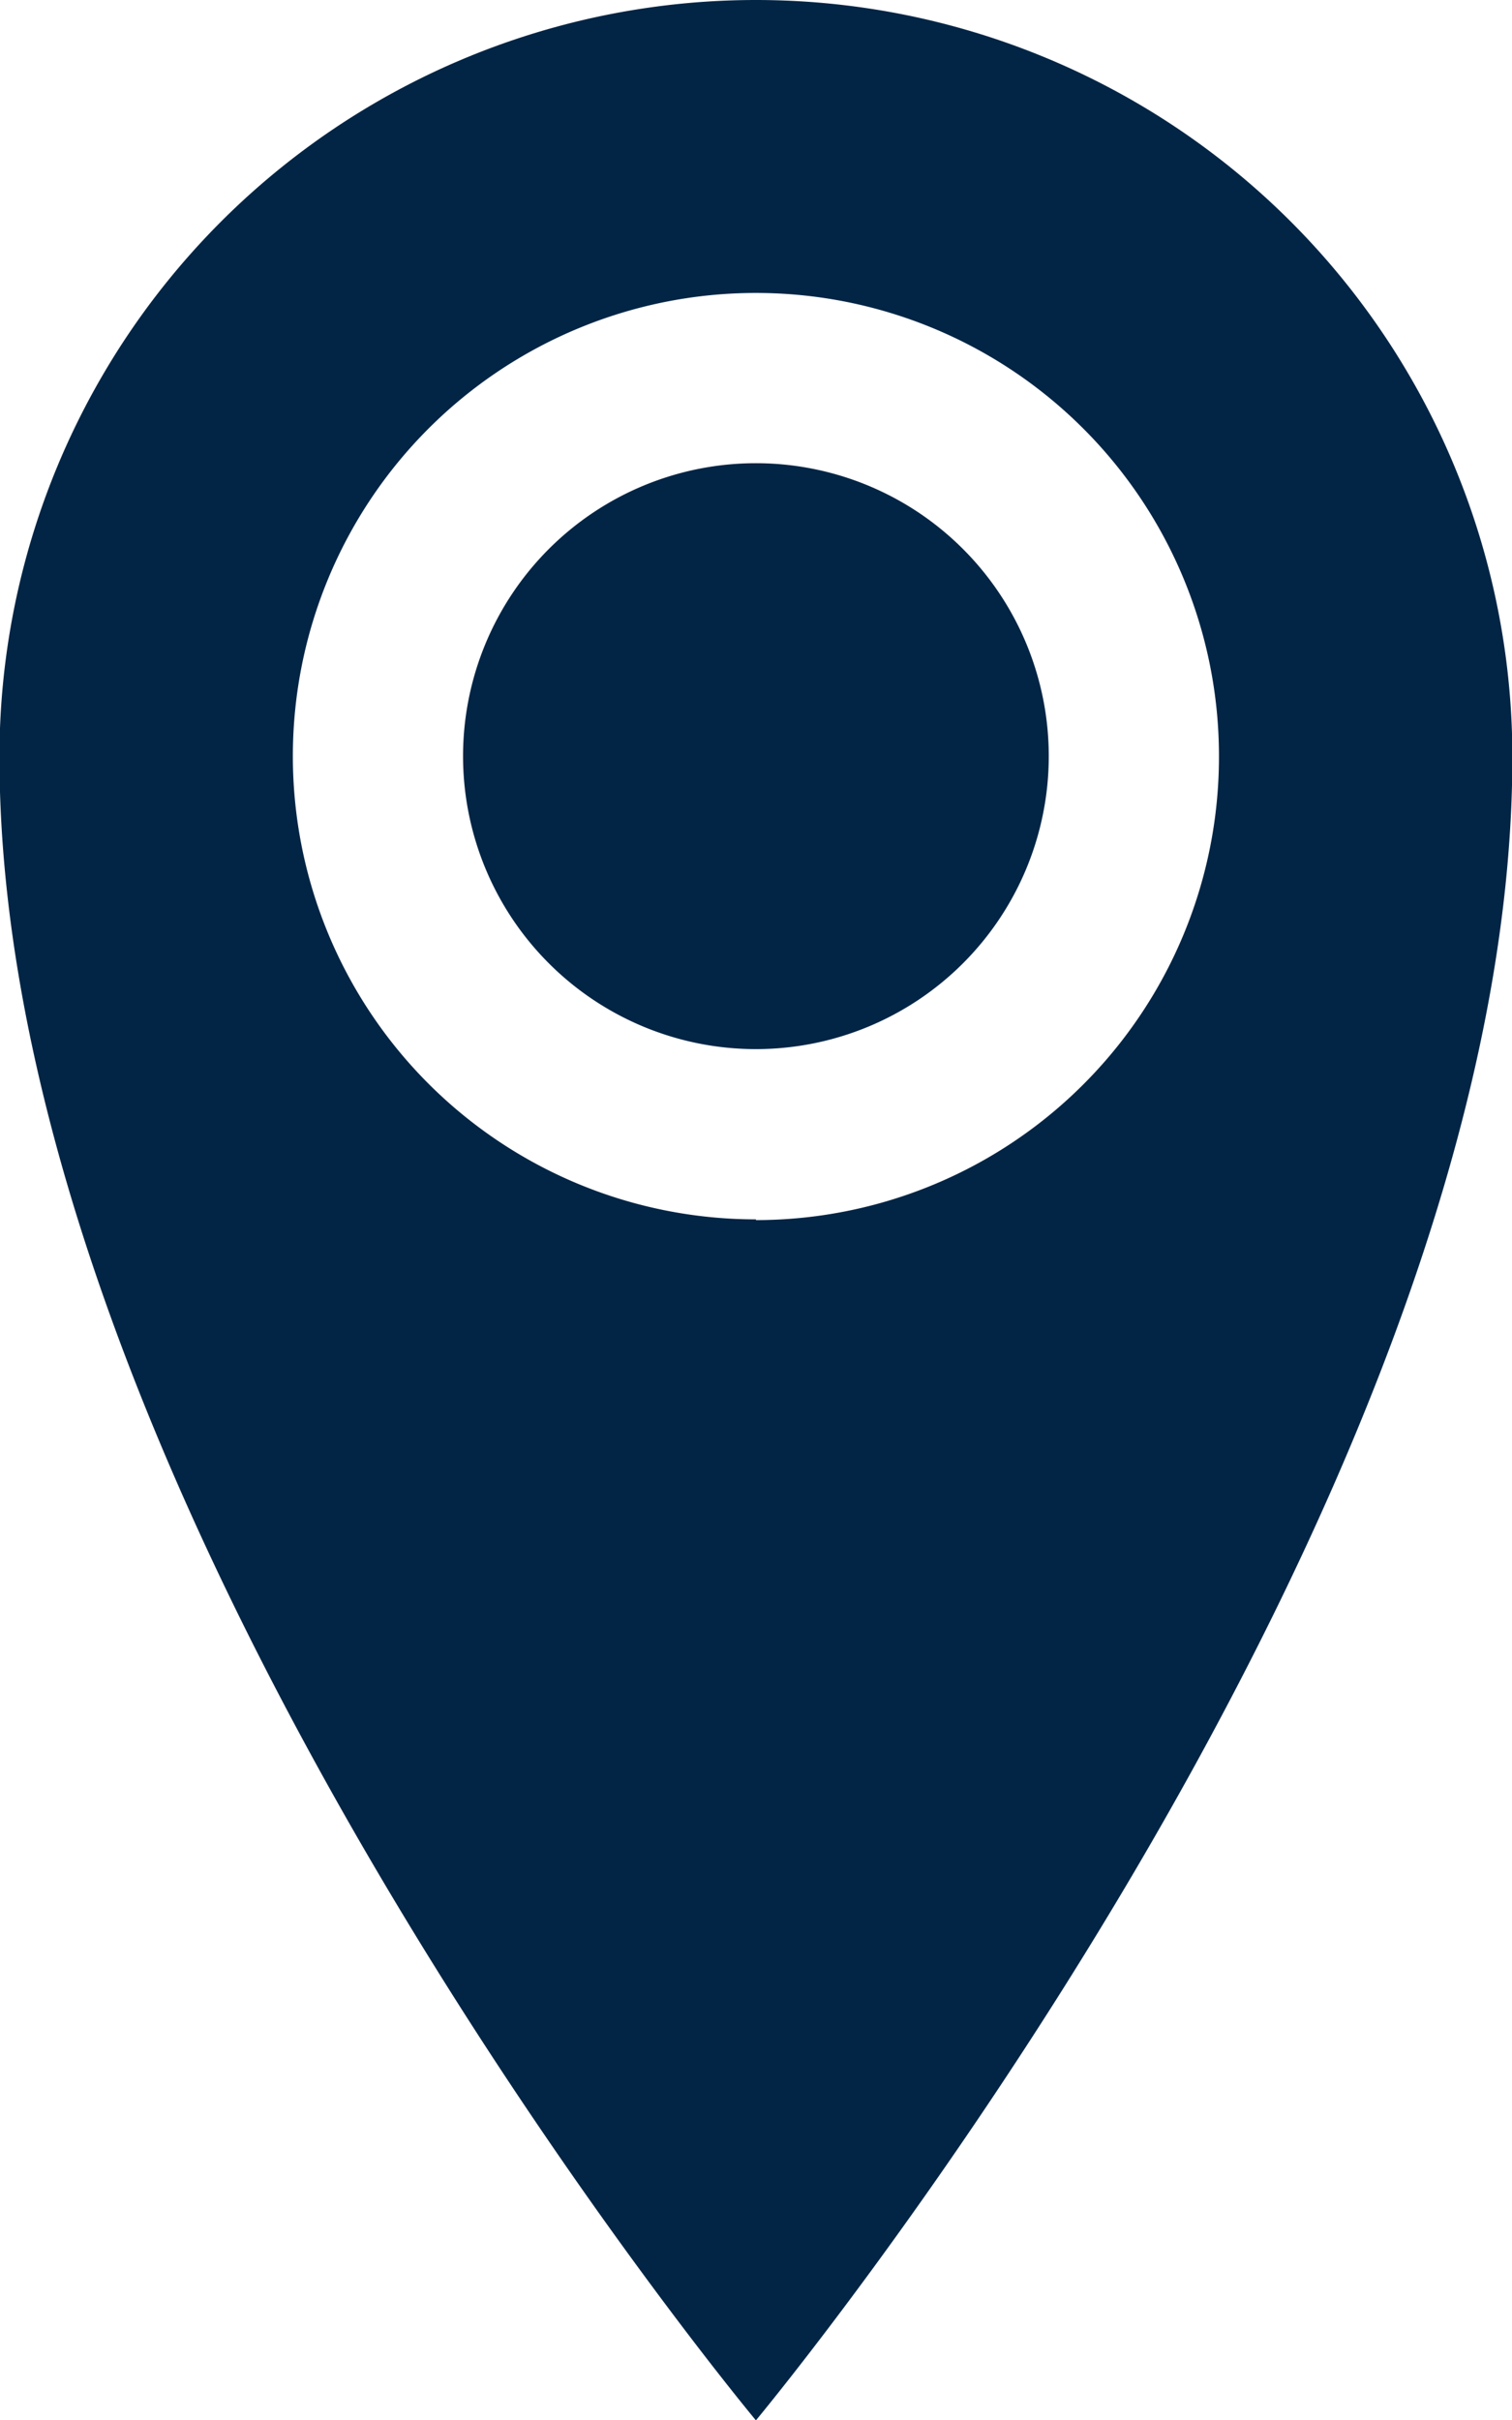 <svg xmlns="http://www.w3.org/2000/svg" width="8.395" height="13.432" viewBox="0 0 8.395 13.432">
  <path id="Icon_metro-location" data-name="Icon metro-location" d="M12.552,1.928a4.2,4.2,0,0,0-4.2,4.2c0,4.2,4.2,9.234,4.2,9.234s4.2-5.037,4.2-9.234a4.2,4.2,0,0,0-4.2-4.2Zm0,6.768a2.571,2.571,0,1,1,2.571-2.571A2.571,2.571,0,0,1,12.552,8.7ZM10.926,6.125a1.626,1.626,0,1,1,1.626,1.626A1.626,1.626,0,0,1,10.926,6.125Z" transform="translate(-8.355 -1.928)" fill="#032545"/>
</svg>
